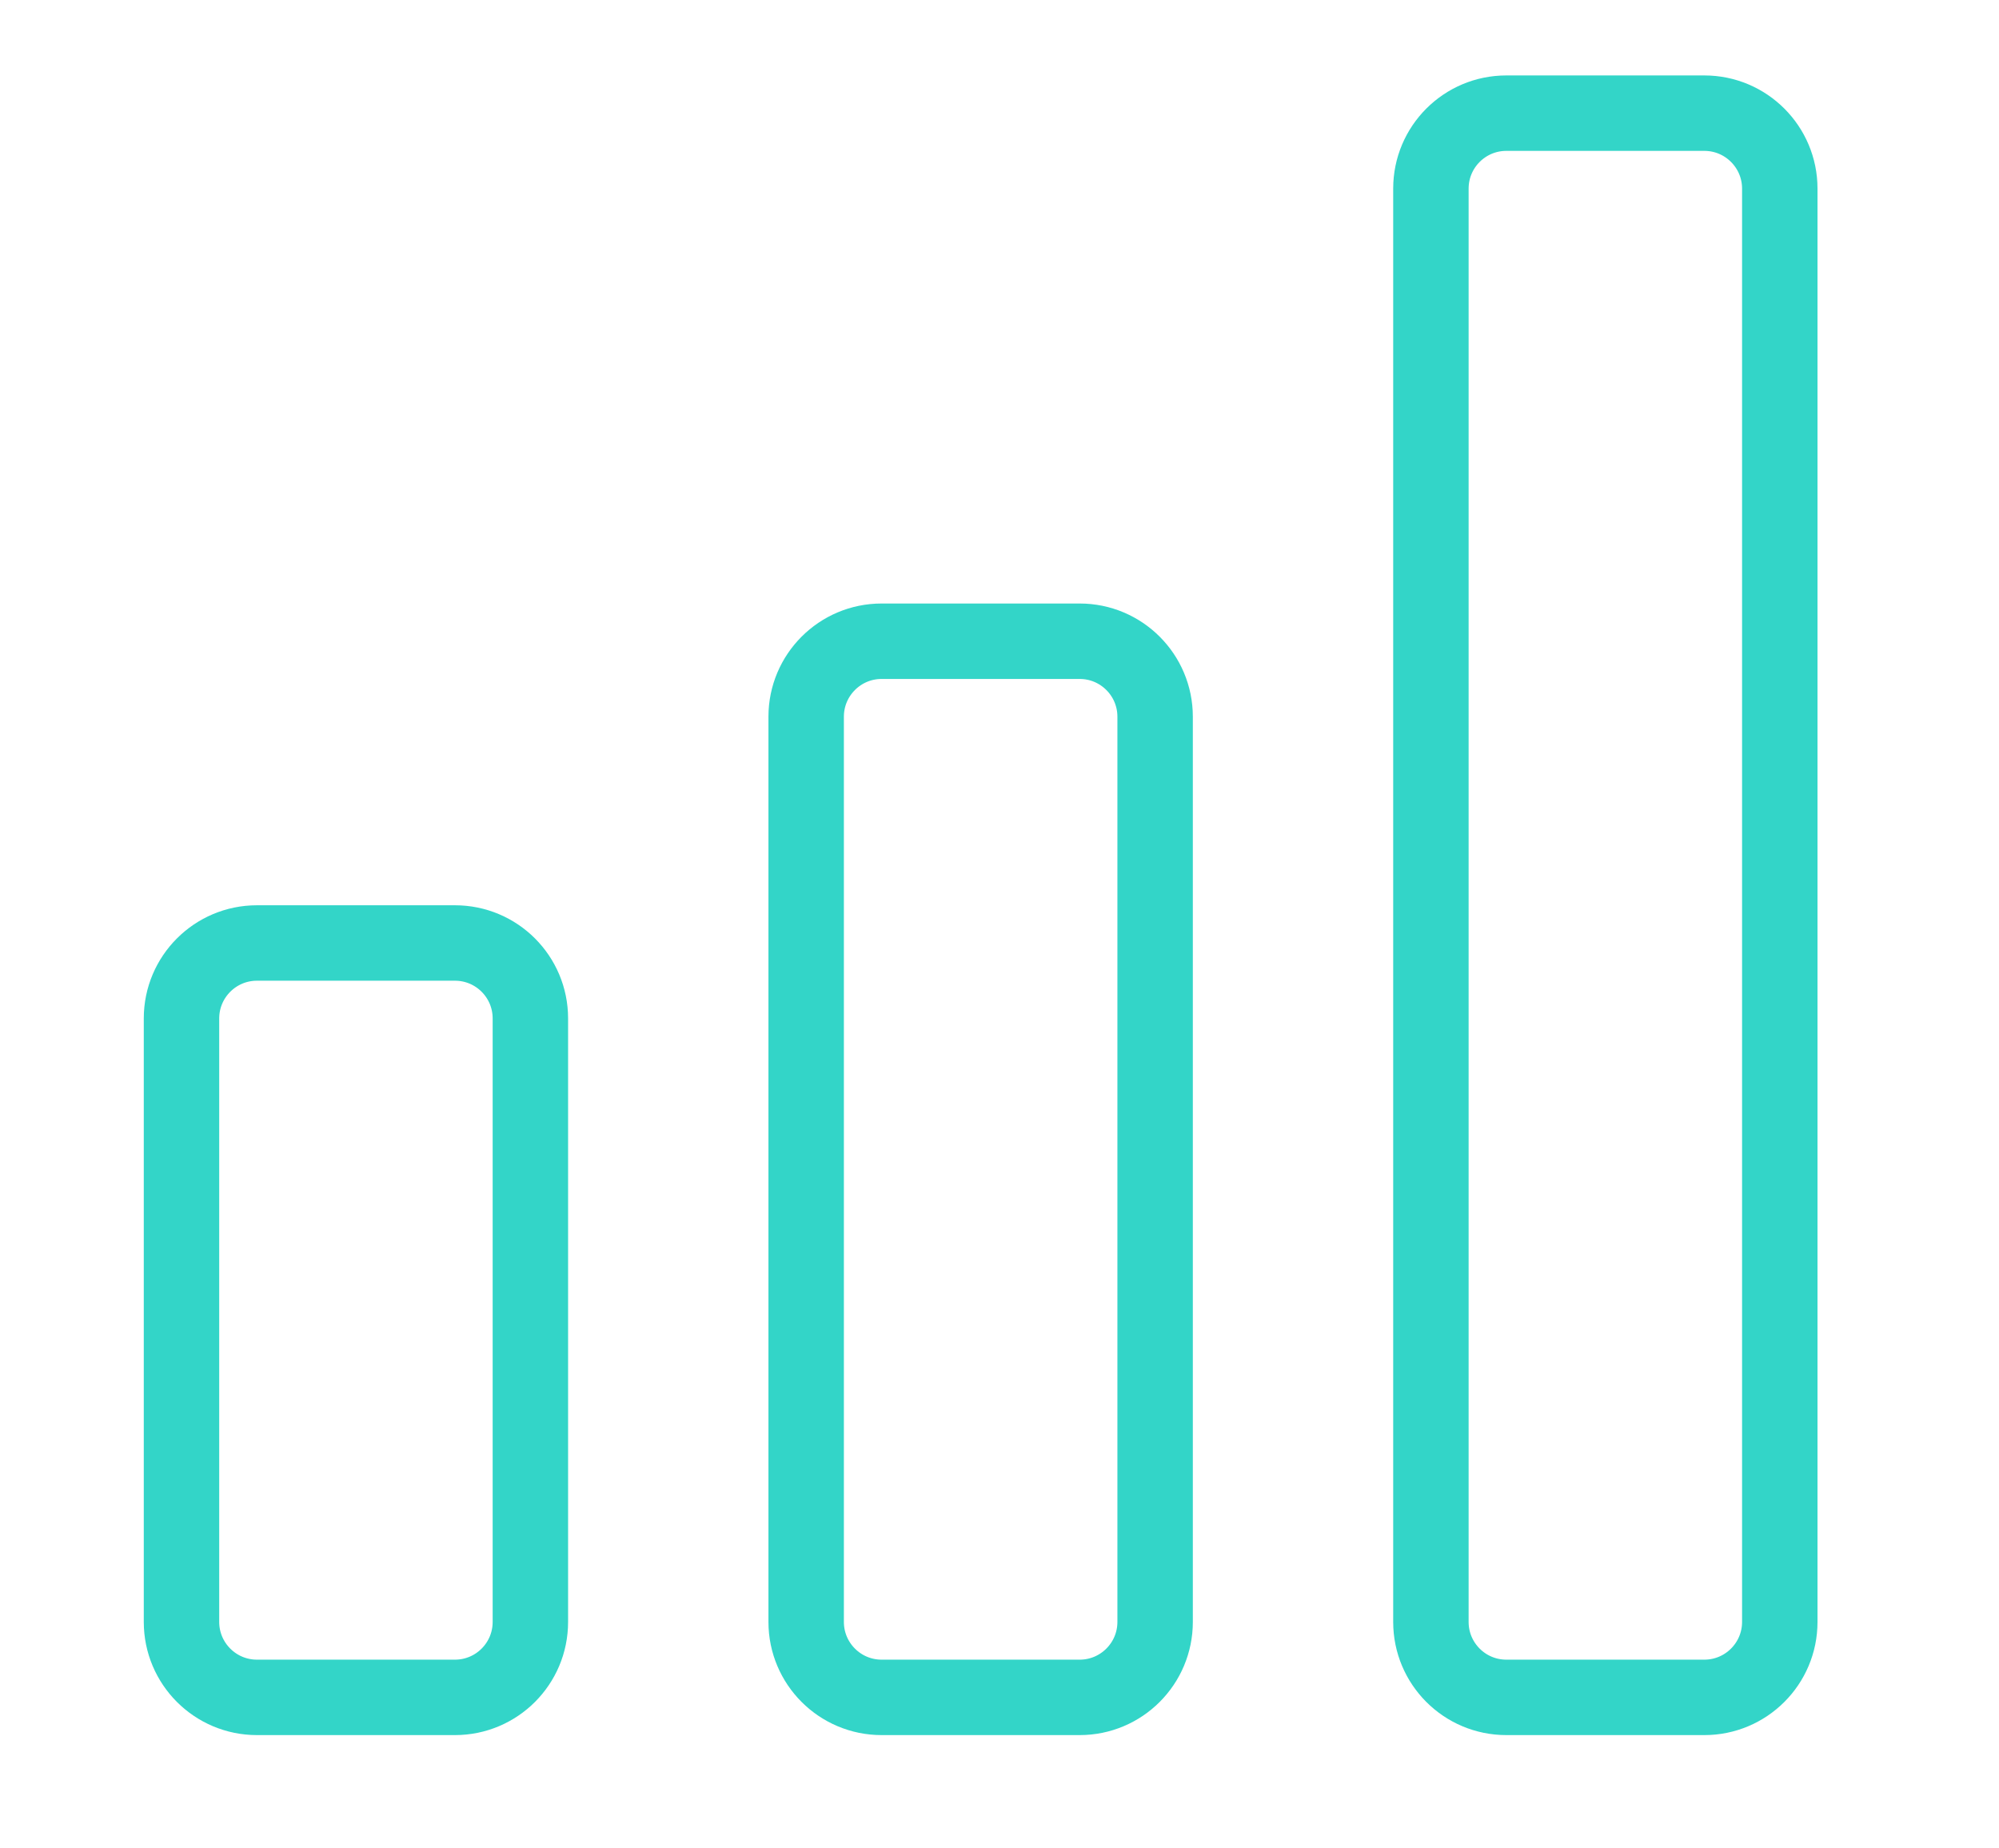 <svg 
 xmlns="http://www.w3.org/2000/svg"
 xmlns:xlink="http://www.w3.org/1999/xlink"
 width="26.5px" height="24.5px">
<path fill-rule="evenodd"  stroke="rgb(51, 213, 200)" stroke-width="1px" stroke-linecap="butt" stroke-linejoin="miter" fill="none"
 d="M3.406,12.500 C3.406,12.500 6.031,12.500 6.031,12.500 C6.584,12.500 7.031,12.948 7.031,13.500 C7.031,13.500 7.031,21.500 7.031,21.500 C7.031,22.052 6.584,22.500 6.031,22.500 C6.031,22.500 3.406,22.500 3.406,22.500 C2.854,22.500 2.406,22.052 2.406,21.500 C2.406,21.500 2.406,13.500 2.406,13.500 C2.406,12.948 2.854,12.500 3.406,12.500 Z"/>
<path fill-rule="evenodd"  stroke="rgb(51, 213, 200)" stroke-width="1px" stroke-linecap="butt" stroke-linejoin="miter" fill="none"
 d="M11.687,8.500 C11.687,8.500 14.313,8.500 14.313,8.500 C14.865,8.500 15.313,8.948 15.313,9.500 C15.313,9.500 15.313,21.500 15.313,21.500 C15.313,22.052 14.865,22.500 14.313,22.500 C14.313,22.500 11.687,22.500 11.687,22.500 C11.135,22.500 10.687,22.052 10.687,21.500 C10.687,21.500 10.687,9.500 10.687,9.500 C10.687,8.948 11.135,8.500 11.687,8.500 Z"/>
<path fill-rule="evenodd"  stroke="rgb(51, 213, 200)" stroke-width="1px" stroke-linecap="butt" stroke-linejoin="miter" fill="none"
 d="M19.969,1.500 C19.969,1.500 22.594,1.500 22.594,1.500 C23.146,1.500 23.594,1.948 23.594,2.500 C23.594,2.500 23.594,21.500 23.594,21.500 C23.594,22.052 23.146,22.500 22.594,22.500 C22.594,22.500 19.969,22.500 19.969,22.500 C19.416,22.500 18.969,22.052 18.969,21.500 C18.969,21.500 18.969,2.500 18.969,2.500 C18.969,1.948 19.416,1.500 19.969,1.500 Z"/>
</svg>